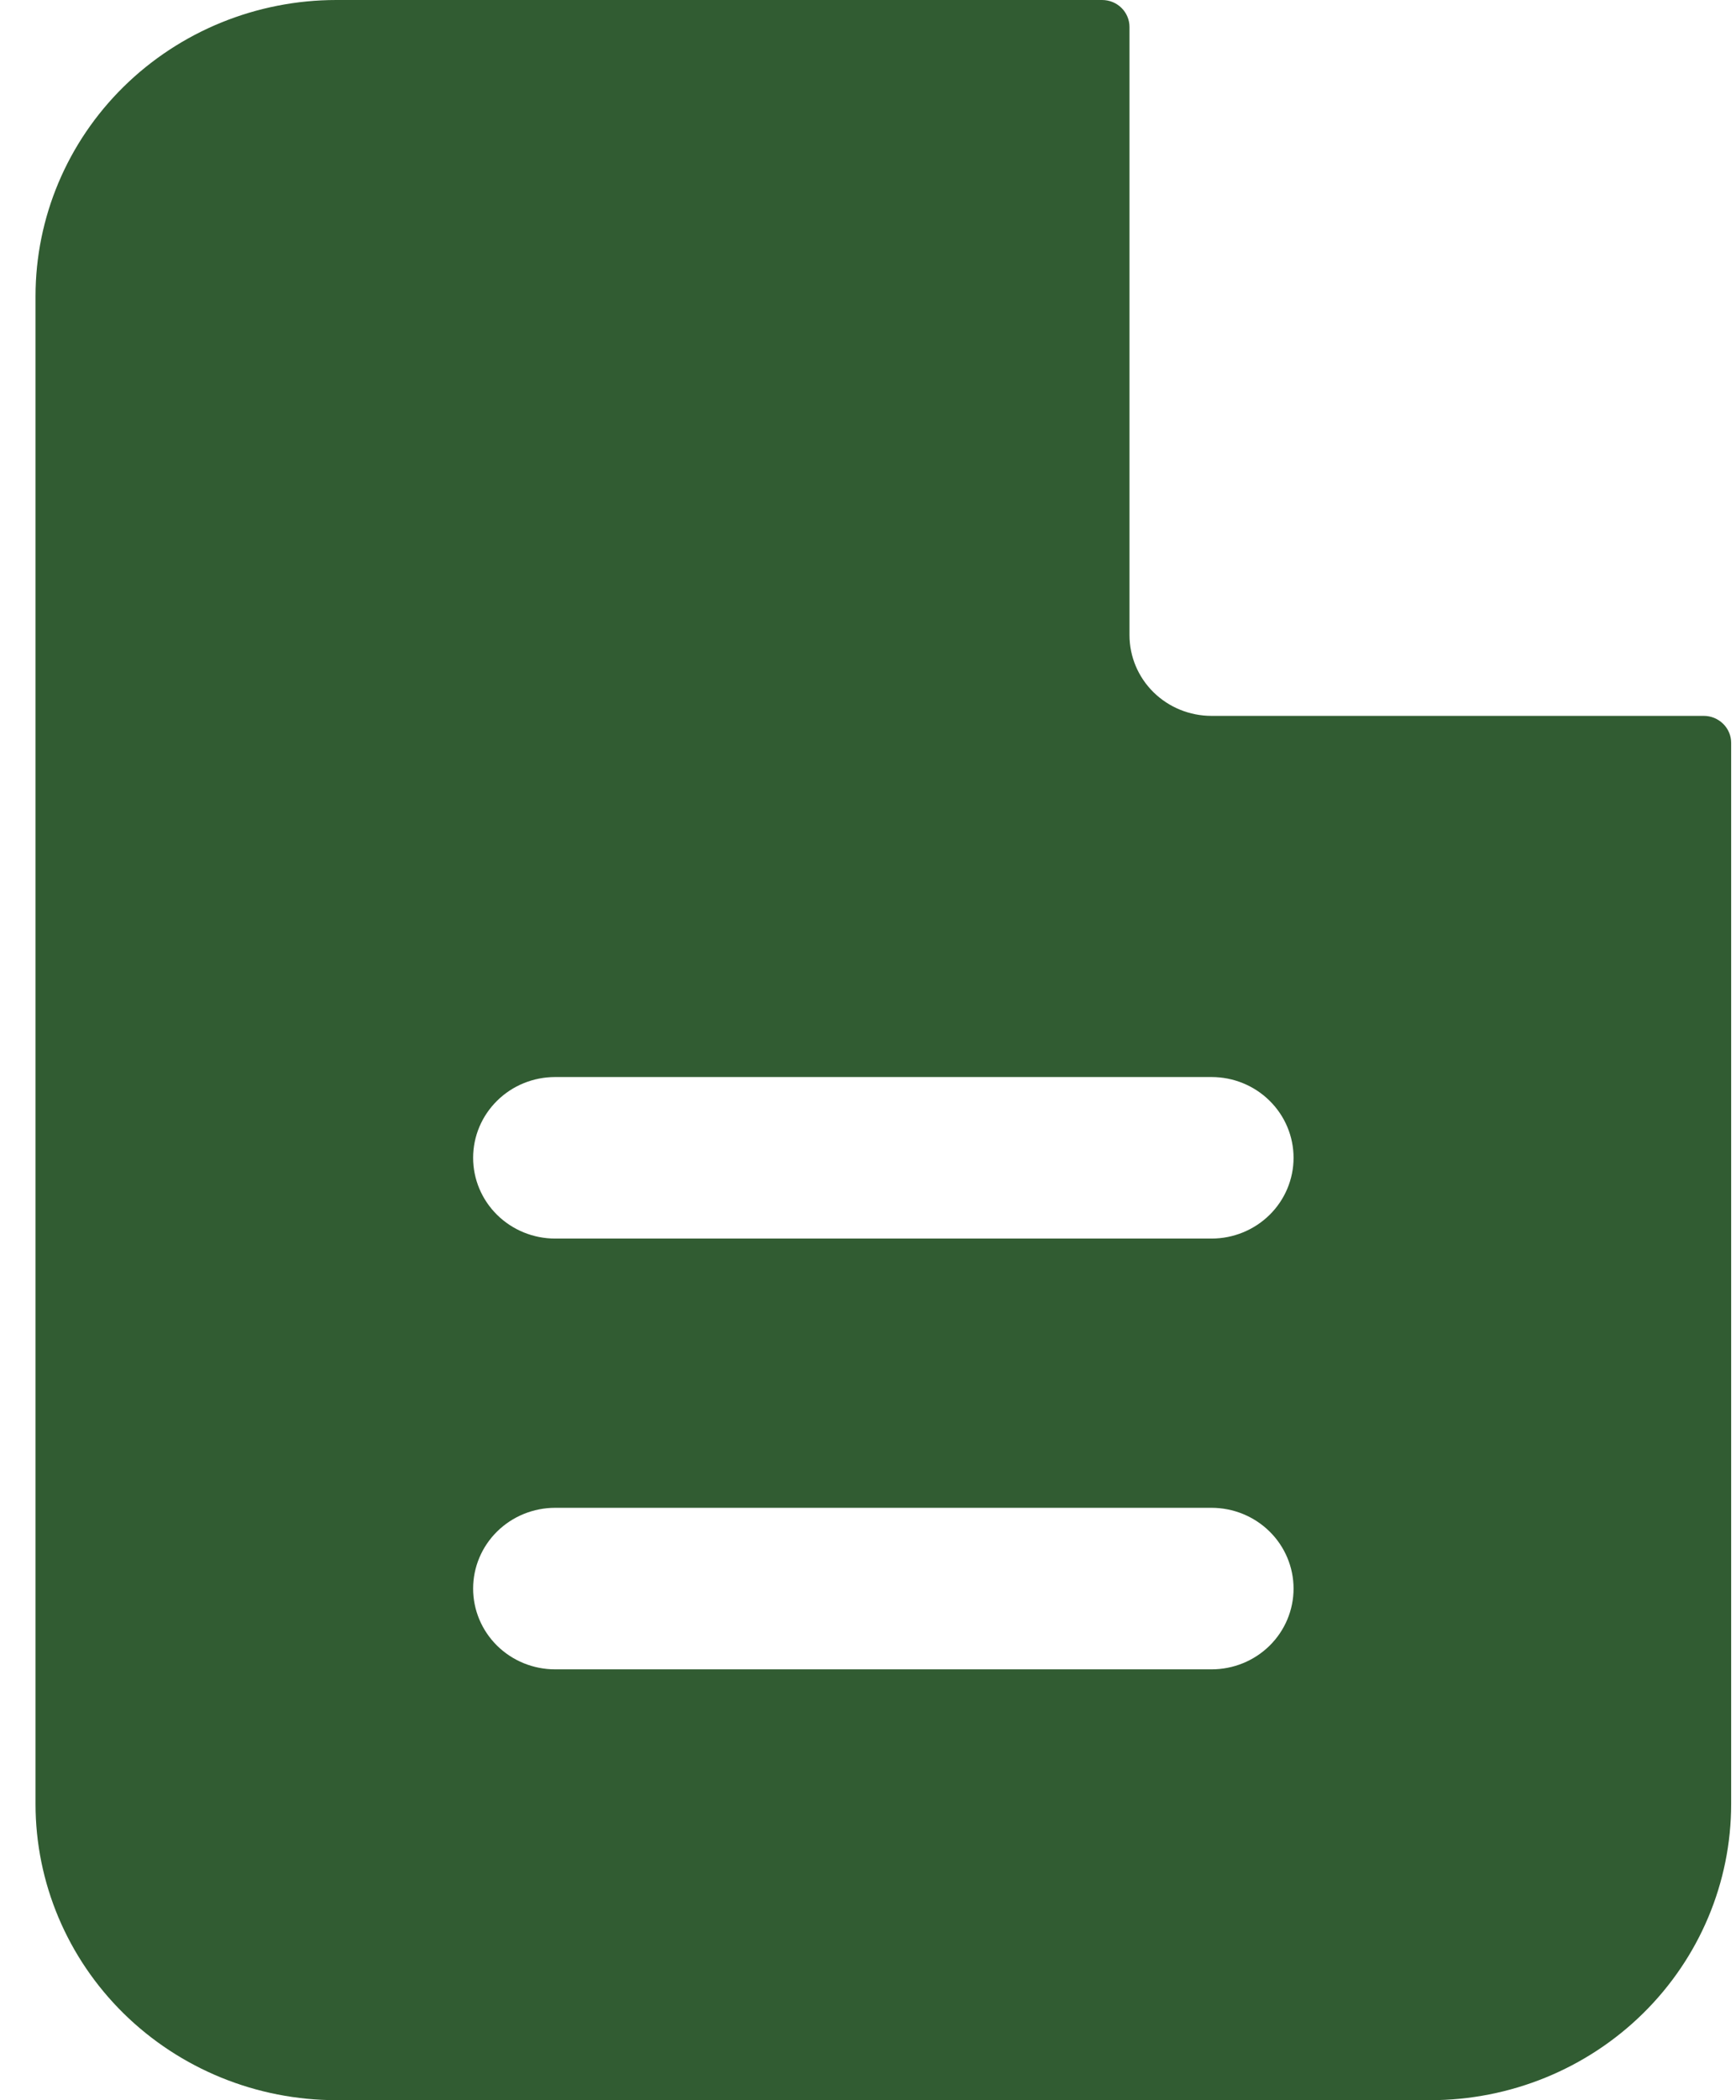 <svg width="43" height="52" viewBox="0 0 43 52" fill="none" xmlns="http://www.w3.org/2000/svg">
<path fill-rule="evenodd" clip-rule="evenodd" d="M27.977 0.667C27.977 0.49 27.905 0.32 27.778 0.195C27.651 0.07 27.479 0 27.299 0H8.332C6.355 0 4.46 0.773 3.062 2.148C1.665 3.523 0.88 5.388 0.88 7.333V44.667C0.88 46.612 1.665 48.477 3.062 49.852C4.46 51.227 6.355 52 8.332 52H35.428C37.405 52 39.3 51.227 40.697 49.852C42.095 48.477 42.88 46.612 42.88 44.667V18.392C42.88 18.215 42.809 18.046 42.681 17.921C42.554 17.796 42.382 17.725 42.203 17.725H30.009C29.47 17.725 28.953 17.515 28.572 17.14C28.191 16.765 27.977 16.256 27.977 15.725V0.667ZM30.009 26.667C30.548 26.667 31.065 26.877 31.446 27.253C31.827 27.628 32.041 28.136 32.041 28.667C32.041 29.197 31.827 29.706 31.446 30.081C31.065 30.456 30.548 30.667 30.009 30.667H13.751C13.212 30.667 12.695 30.456 12.314 30.081C11.933 29.706 11.719 29.197 11.719 28.667C11.719 28.136 11.933 27.628 12.314 27.253C12.695 26.877 13.212 26.667 13.751 26.667H30.009ZM30.009 37.333C30.548 37.333 31.065 37.544 31.446 37.919C31.827 38.294 32.041 38.803 32.041 39.333C32.041 39.864 31.827 40.373 31.446 40.748C31.065 41.123 30.548 41.333 30.009 41.333H13.751C13.212 41.333 12.695 41.123 12.314 40.748C11.933 40.373 11.719 39.864 11.719 39.333C11.719 38.803 11.933 38.294 12.314 37.919C12.695 37.544 13.212 37.333 13.751 37.333H30.009Z" fill="#315C32"/>
</svg>

